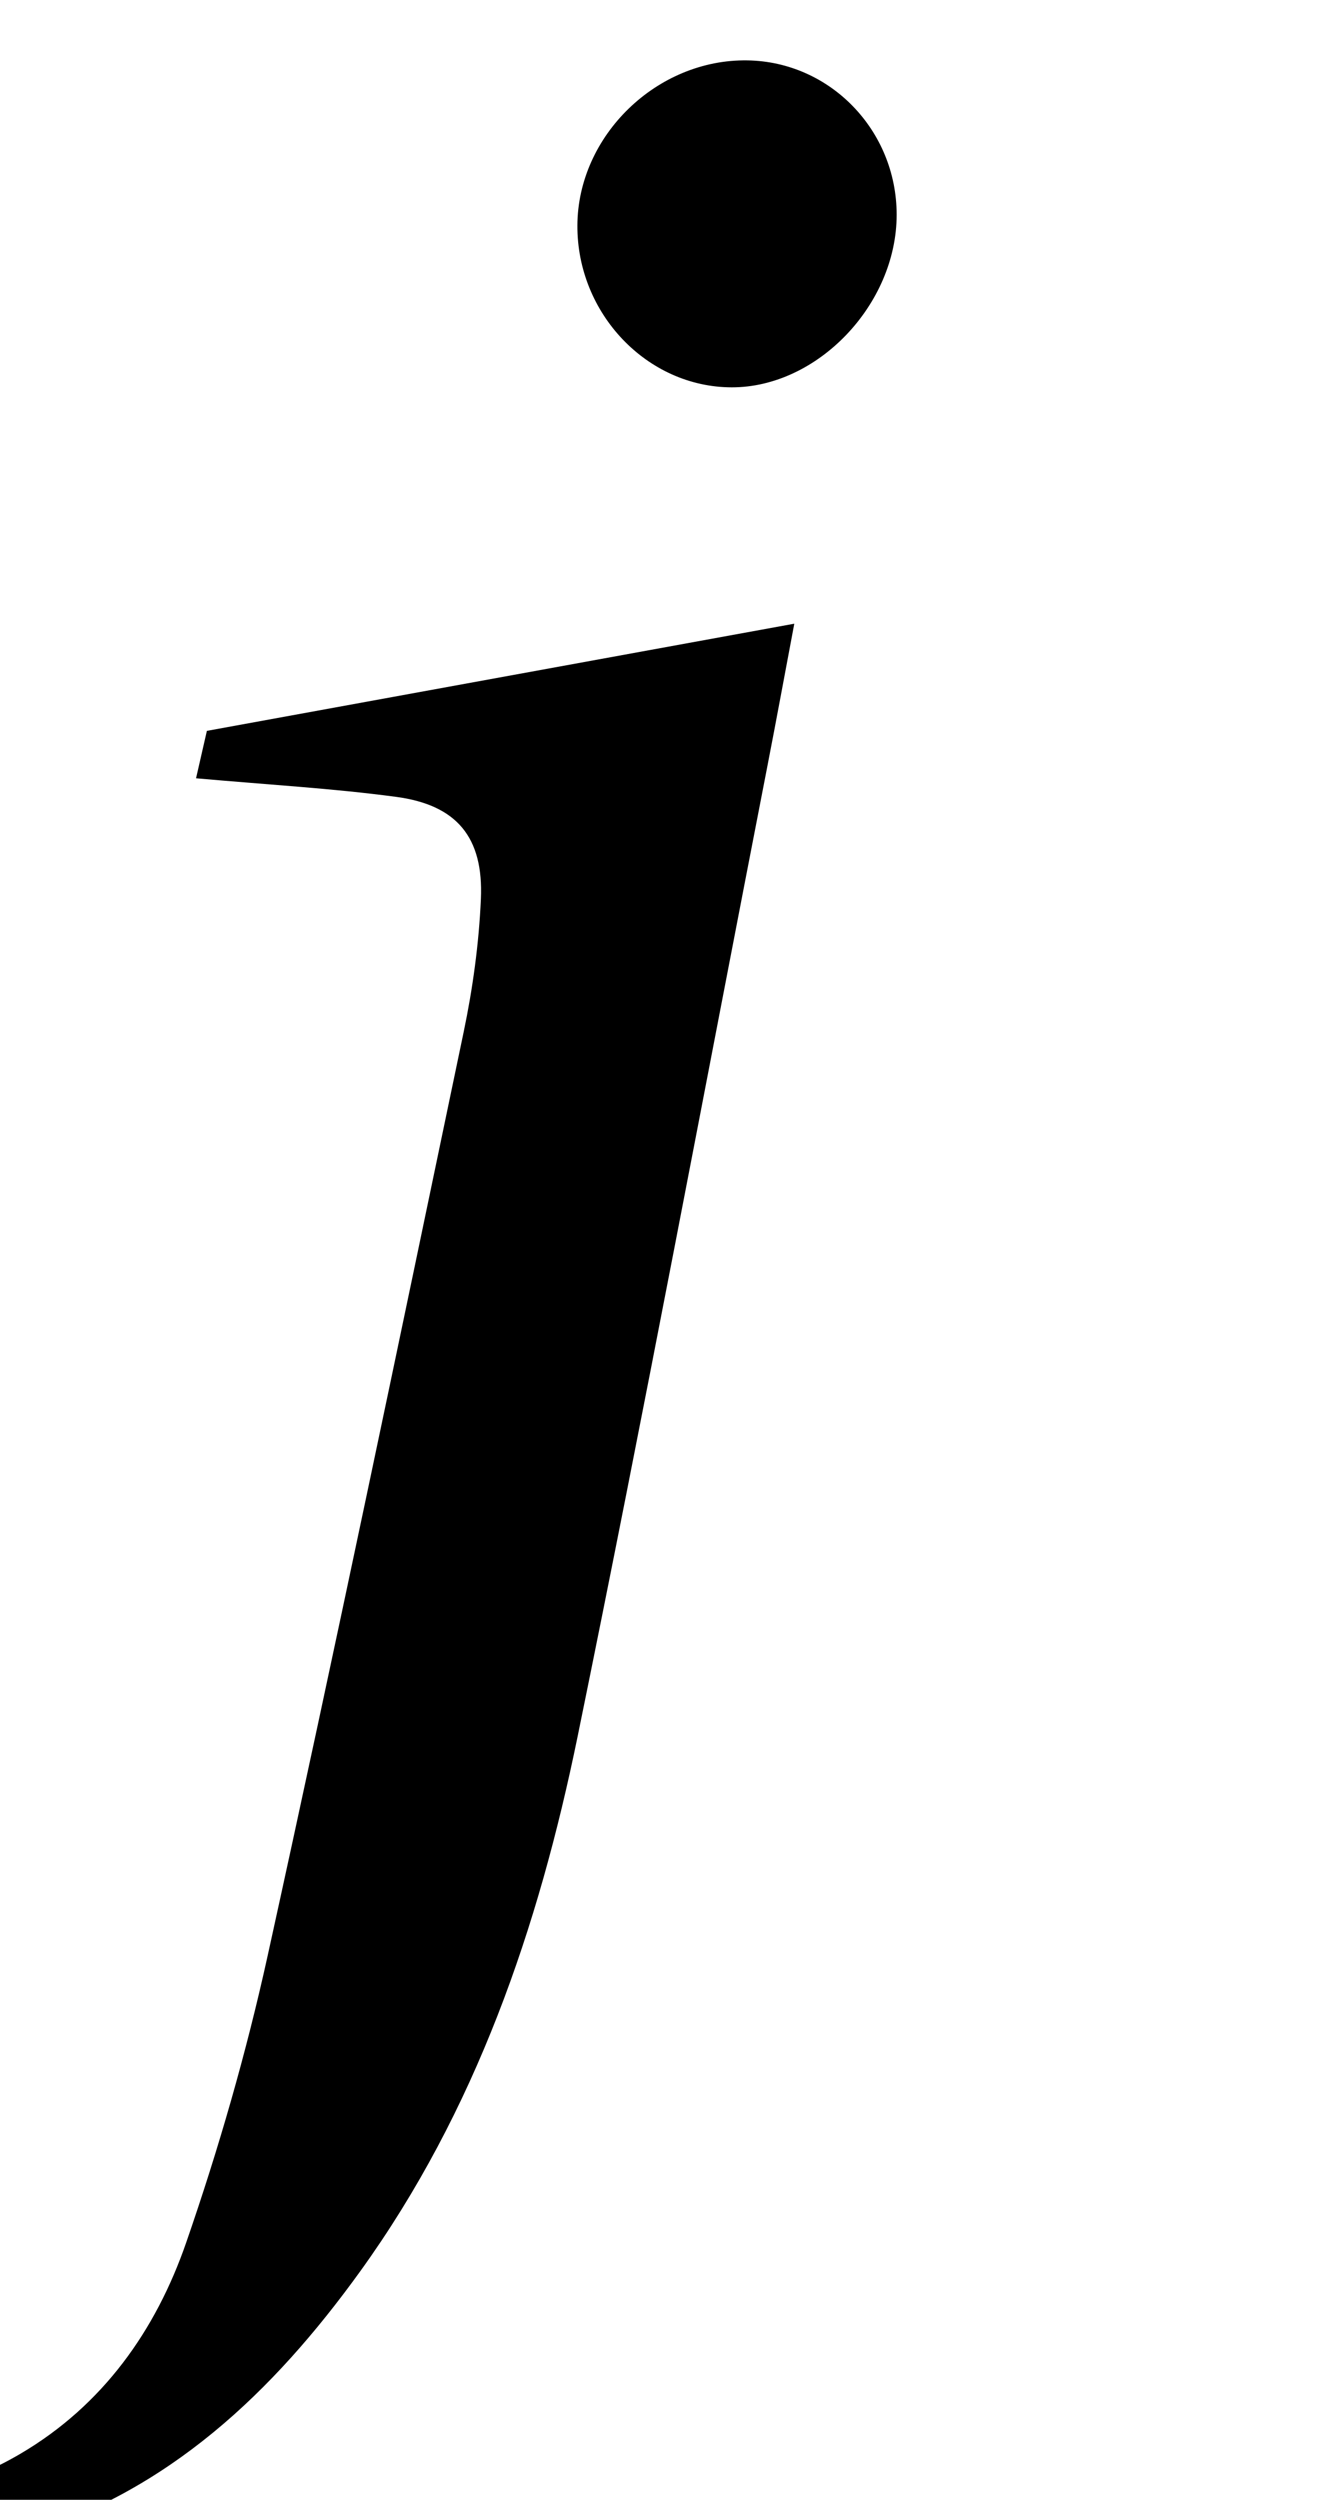 <?xml version="1.0" encoding="iso-8859-1"?>
<!-- Generator: Adobe Illustrator 25.2.1, SVG Export Plug-In . SVG Version: 6.00 Build 0)  -->
<svg version="1.1" xmlns="http://www.w3.org/2000/svg" xmlns:xlink="http://www.w3.org/1999/xlink" x="0px" y="0px"
	 viewBox="0 0 133.567 250.764" style="enable-background:new 0 0 133.567 250.764;" xml:space="preserve">
<g>
	<path d="M19.673,78.073c0.436-1.908,0.755-3.3,1.088-4.757c19.551-3.565,38.817-7.079,58.947-10.75
		c-0.981,5.202-1.805,9.688-2.676,14.164c-6.321,32.487-12.426,65.018-19.063,97.44c-3.926,19.178-10.22,37.595-21.832,53.69
		c-8.734,12.106-19.268,22.153-34.025,26.53c-10.626,3.151-21.347,3.564-31.822-0.72c-12.297-5.029-17.361-18.235-11.342-29.156
		c3.806-6.905,11.484-10.337,19.096-8.383c4.316,1.108,7.567,3.775,8.776,8.086c1.27,4.531,0.83,8.954-3.021,12.388
		c-0.994,0.887-2.028,1.737-2.955,2.69c-3.813,3.916-2.762,8.336,2.547,9.886c6.635,1.937,12.88,0.363,18.666-3.039
		c8.275-4.865,13.577-12.373,16.623-21.17c3.257-9.405,6.034-19.038,8.173-28.759c6.787-30.852,13.22-61.783,19.679-92.706
		c0.915-4.379,1.53-8.872,1.726-13.337c0.27-6.181-2.421-9.418-8.501-10.232C33.347,79.079,26.869,78.718,19.673,78.073z"/>
	<path d="M57.941,22.621C57.98,13.61,65.916,5.909,75.01,6.057c8.301,0.135,14.965,7.023,14.971,15.474
		c0.006,9.015-7.943,17.337-16.549,17.324C64.946,38.843,57.902,31.461,57.941,22.621z"/>
</g>
</svg>
